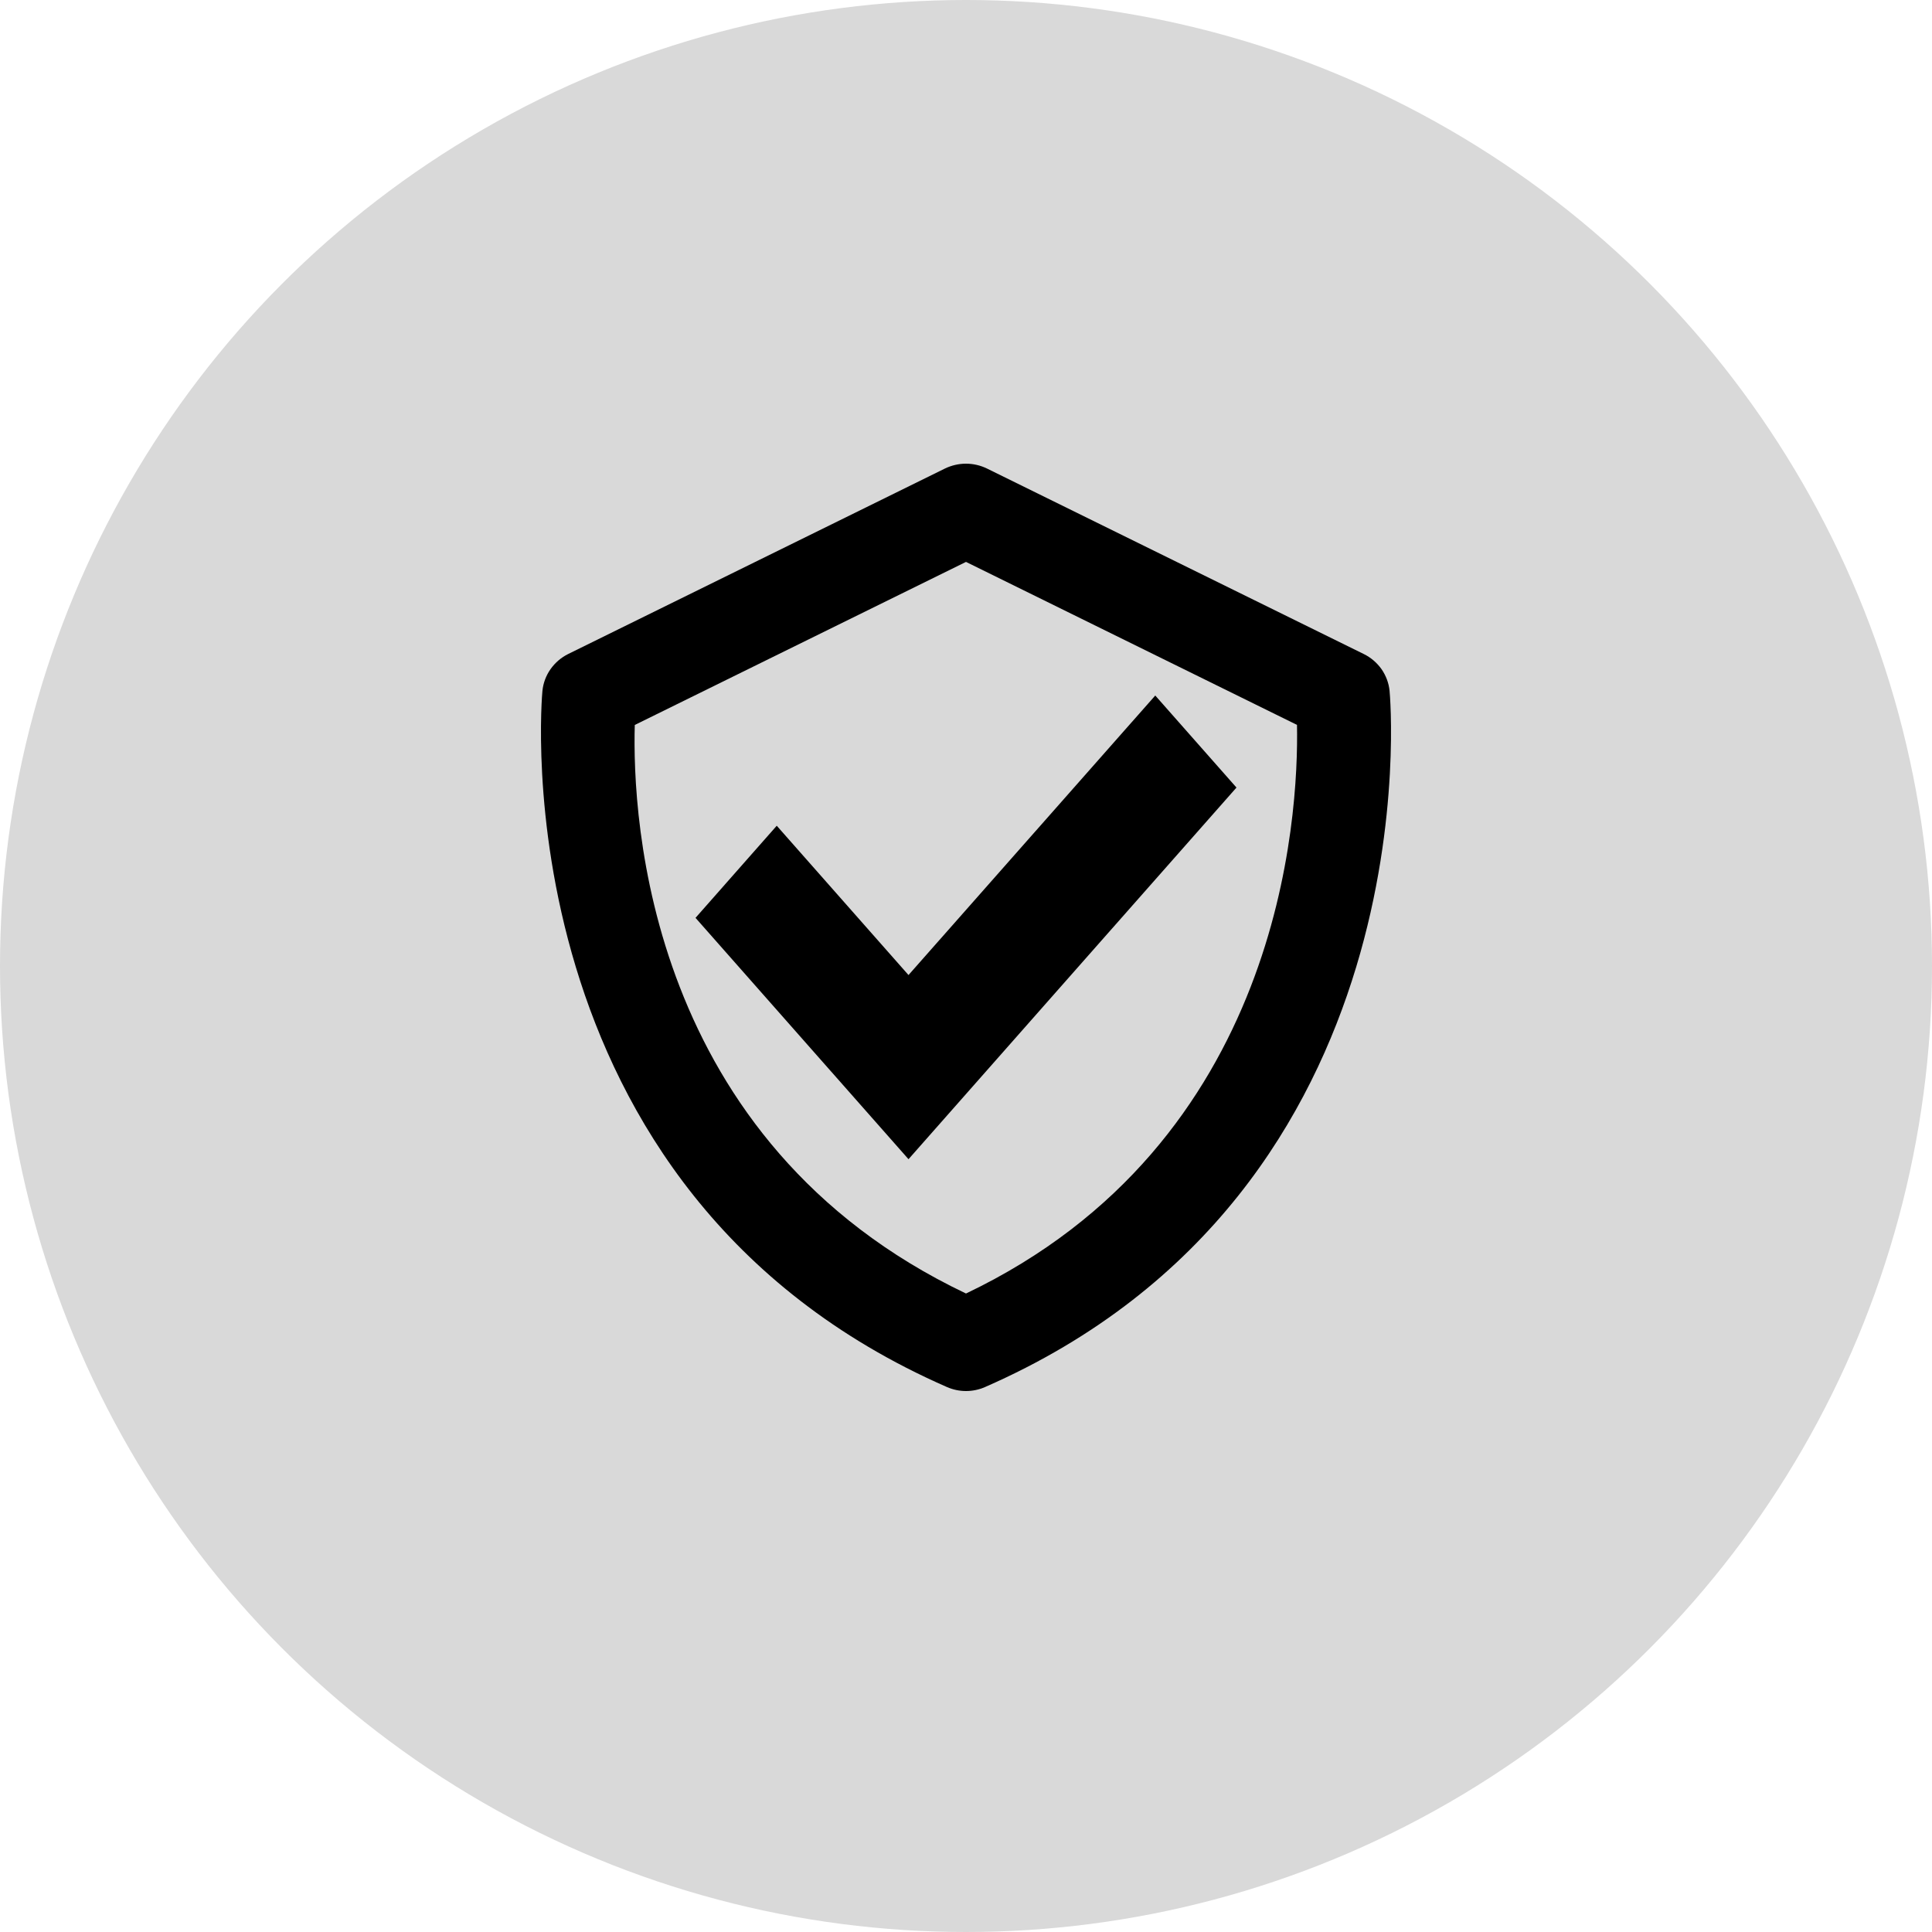<svg width="25" height="25" viewBox="0 0 25 25" fill="none" xmlns="http://www.w3.org/2000/svg">
<circle cx="12.5" cy="12.5" r="12.5" fill="#D9D9D9"/>
<path d="M17.981 8.94C17.971 8.839 17.935 8.743 17.877 8.659C17.818 8.576 17.739 8.508 17.647 8.463L12.772 6.063C12.688 6.022 12.594 6 12.5 6C12.405 6 12.312 6.022 12.227 6.063L7.352 8.463C7.26 8.509 7.182 8.576 7.123 8.66C7.065 8.743 7.029 8.839 7.019 8.94C7.012 9.004 6.433 15.4 12.253 17.948C12.33 17.982 12.415 18 12.5 18C12.585 18 12.67 17.982 12.747 17.948C18.567 15.4 17.988 9.005 17.981 8.94ZM12.5 16.738C8.375 14.774 8.18 10.585 8.214 9.381L12.5 7.271L16.783 9.38C16.806 10.573 16.583 14.79 12.5 16.738Z" fill="black"/>
<path d="M11.756 12.617L10.051 10.685L9 11.877L11.756 15L16 10.191L14.949 9L11.756 12.617Z" fill="black"/>
</svg>
